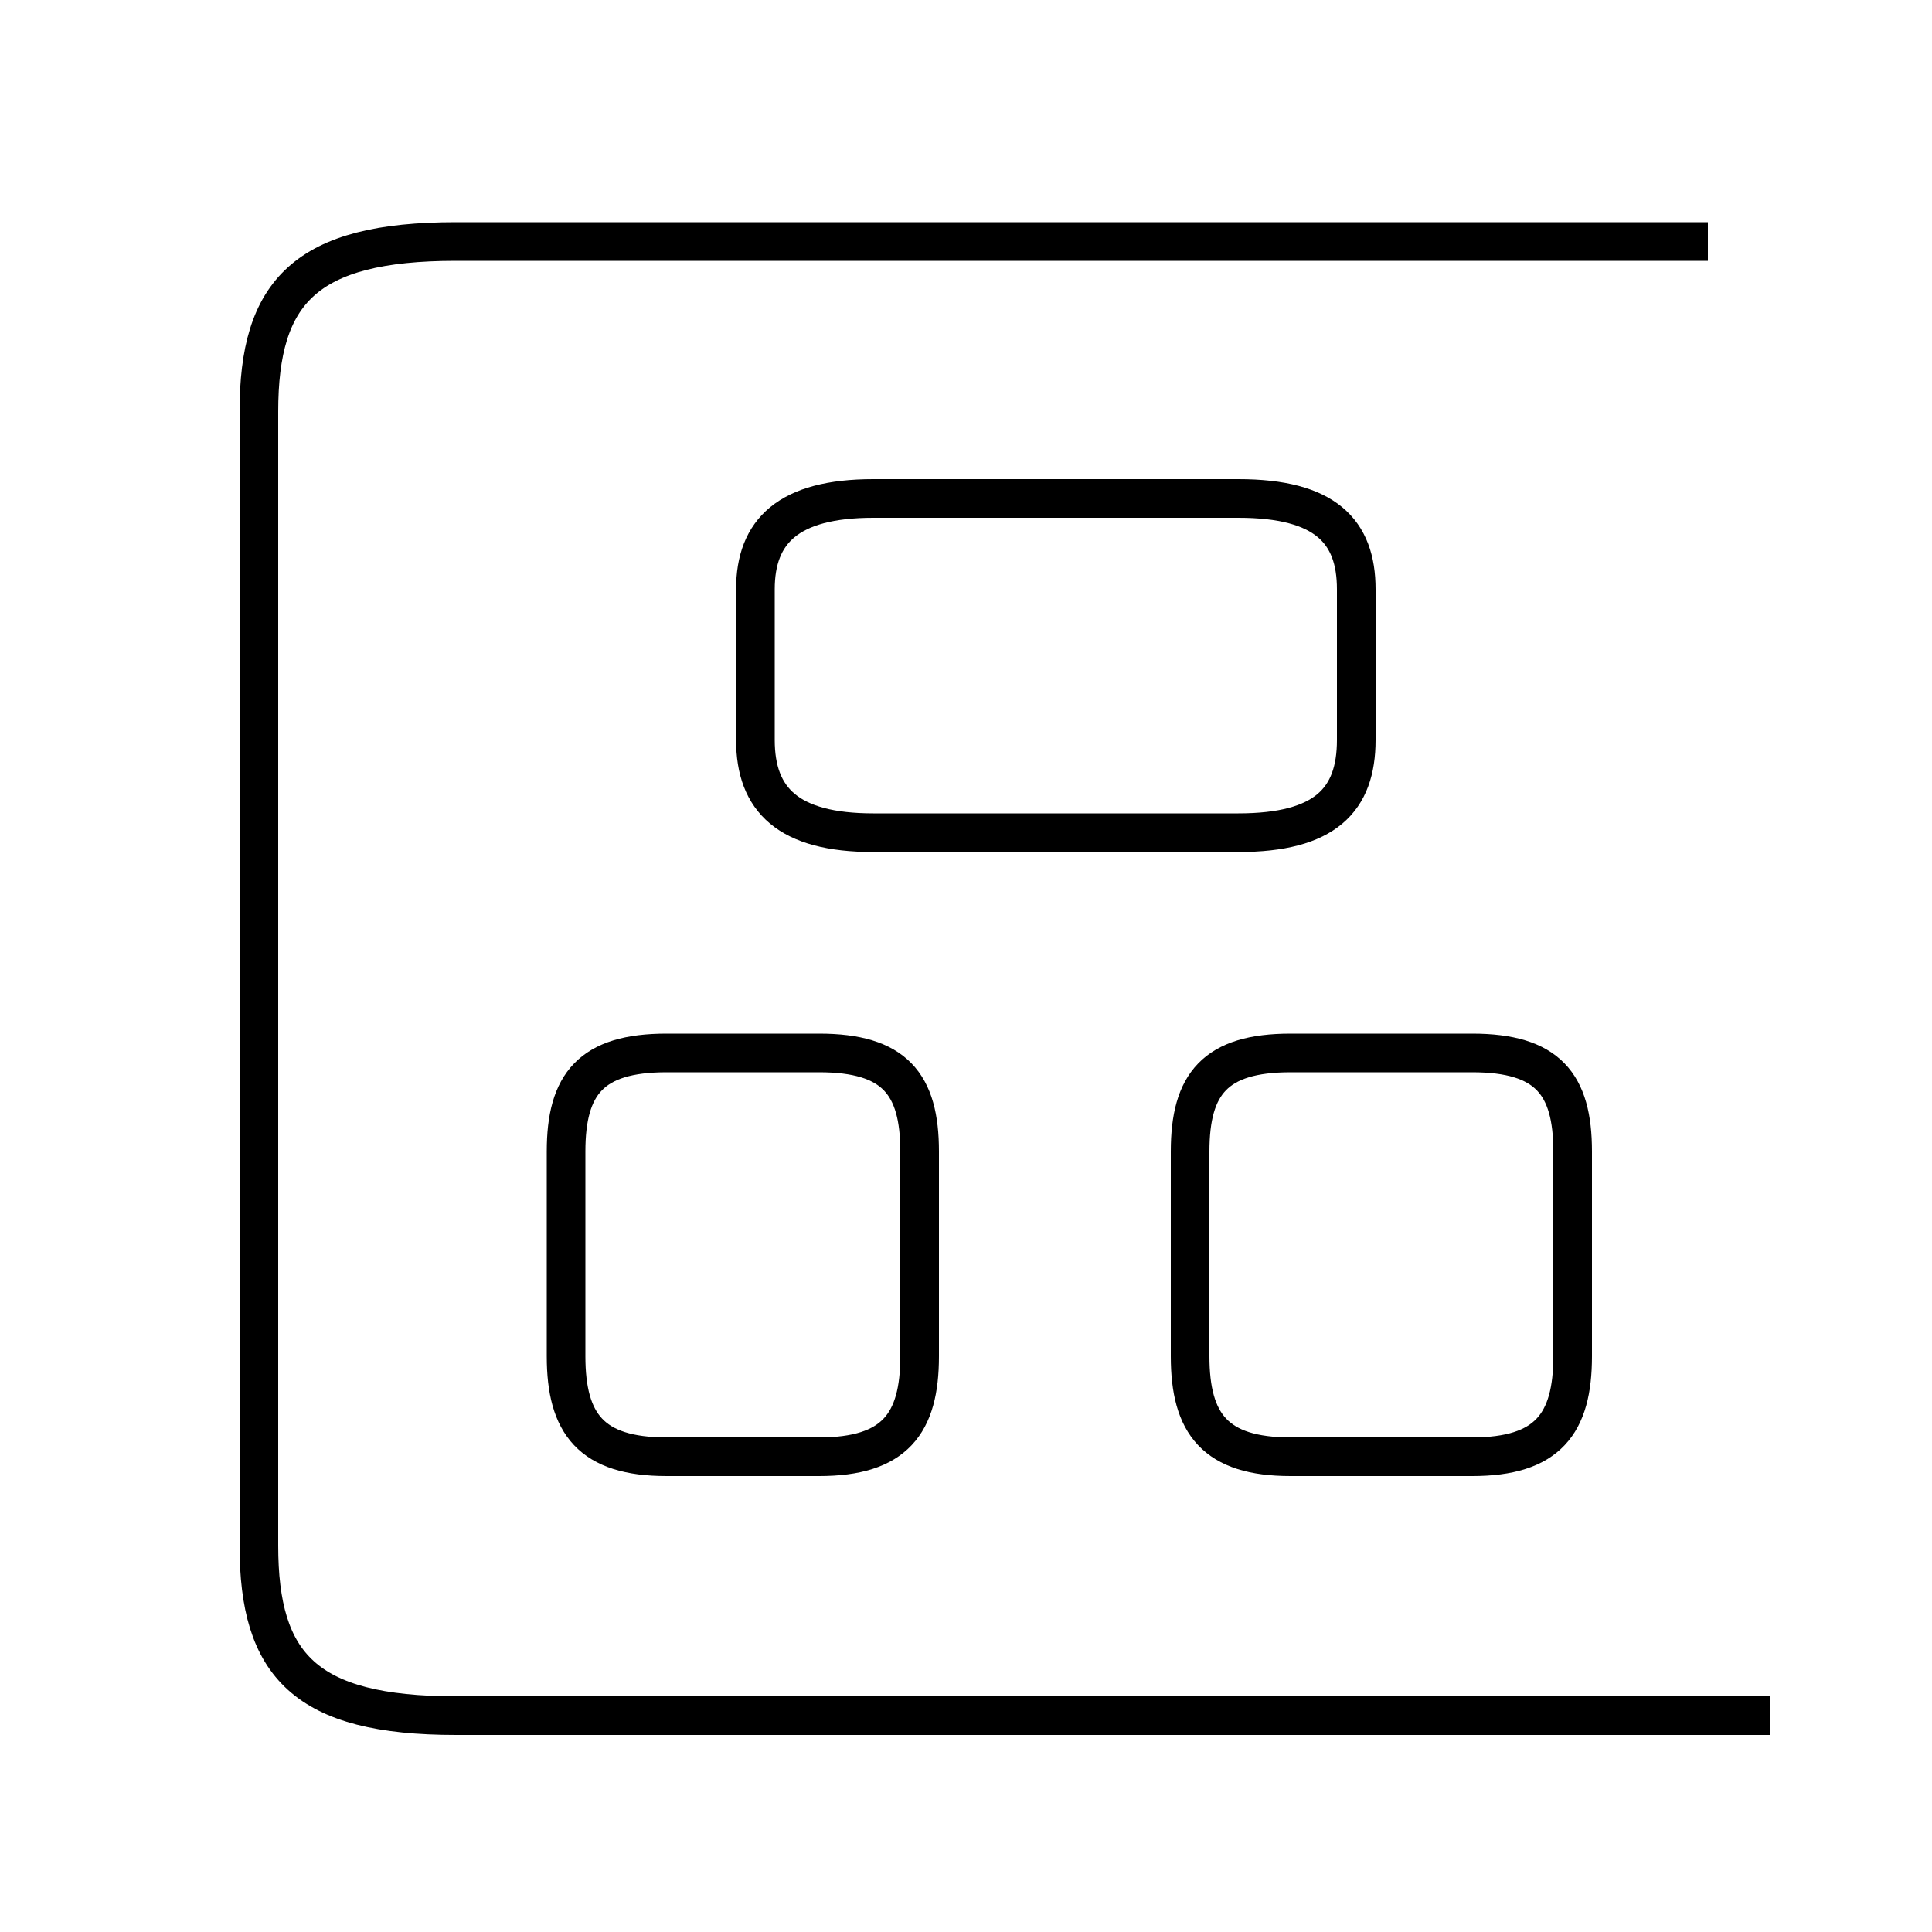 <?xml version='1.0' encoding='utf8'?>
<svg viewBox="0.0 -6.0 50.0 50.0" version="1.1" xmlns="http://www.w3.org/2000/svg">
<rect x="0.0" y="-6.0" width="50.0" height="50.0" fill="#808080" stroke="none"/>
<rect x="-1000" y="-1000" width="2000" height="2000" stroke="white" fill="white"/>
<g style="fill:white;stroke:#000000;  stroke-width:1">
<path d="M 45.8 0.4 L 11.8 0.4 C 7.9 0.4 6.7 -0.9 6.7 -4.0 L 6.7 -33.35 C 6.7 -36.45 7.9 -37.75 11.8 -37.75 L 44.2 -37.75 M 23.8 -8.9 L 23.8 -14.2 C 23.8 -15.95 23.15 -16.75 21.2 -16.75 L 17.25 -16.75 C 15.3 -16.75 14.65 -15.95 14.65 -14.2 L 14.65 -8.9 C 14.65 -7.15 15.3 -6.3 17.25 -6.3 L 21.2 -6.3 C 23.15 -6.3 23.8 -7.15 23.8 -8.9 Z M 30.8 -14.2 L 30.8 -8.9 C 30.8 -7.15 31.45 -6.3 33.4 -6.3 L 38.1 -6.3 C 40.05 -6.3 40.7 -7.15 40.7 -8.9 L 40.7 -14.2 C 40.7 -15.95 40.05 -16.75 38.1 -16.75 L 33.4 -16.75 C 31.45 -16.75 30.8 -15.95 30.8 -14.2 Z M 35.1 -24.85 L 35.1 -28.75 C 35.1 -30.25 34.3 -31.1 32.05 -31.1 L 22.6 -31.1 C 20.4 -31.1 19.55 -30.25 19.55 -28.75 L 19.55 -24.85 C 19.55 -23.3 20.4 -22.45 22.6 -22.45 L 32.05 -22.45 C 34.3 -22.45 35.1 -23.3 35.1 -24.85 Z" transform="translate(0.0 38.0)" />
</g>
</svg>
